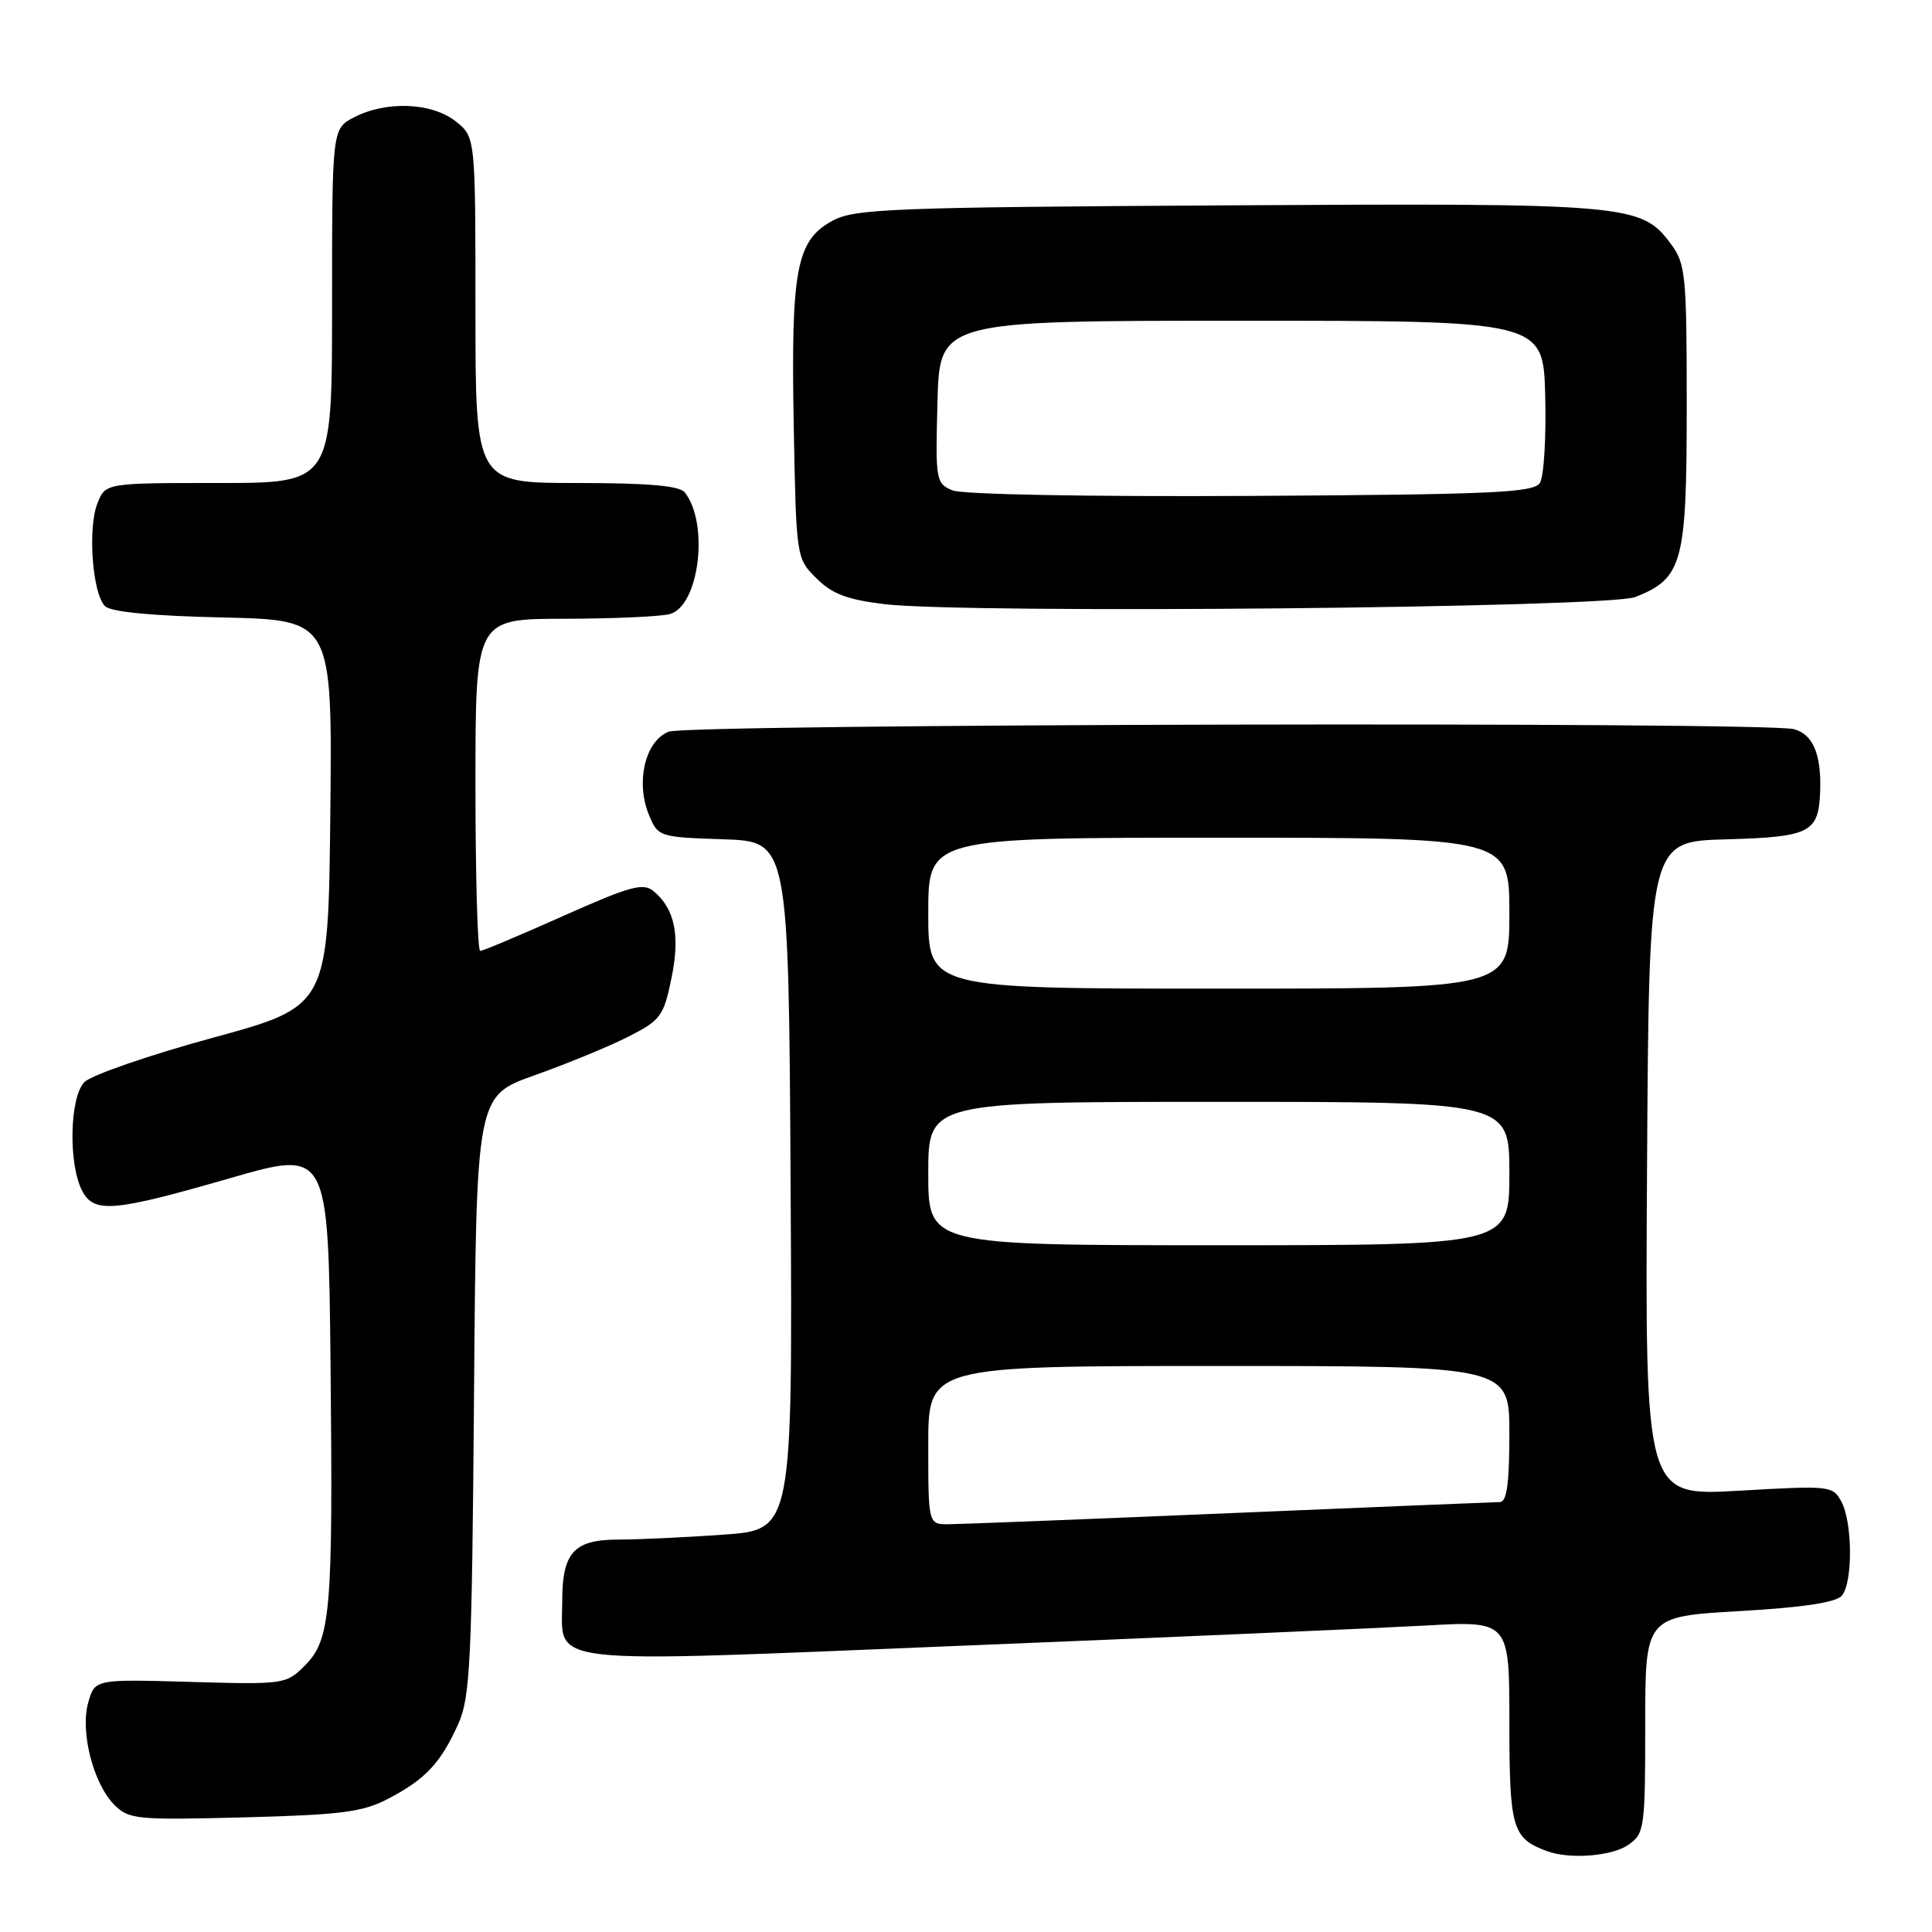 <?xml version="1.0" encoding="UTF-8" standalone="no"?>
<!DOCTYPE svg PUBLIC "-//W3C//DTD SVG 1.1//EN" "http://www.w3.org/Graphics/SVG/1.1/DTD/svg11.dtd" >
<svg xmlns="http://www.w3.org/2000/svg" xmlns:xlink="http://www.w3.org/1999/xlink" version="1.1" viewBox="0 0 256 256">
 <g >
 <path fill="currentColor"
d=" M 215.78 244.44 C 217.90 242.96 218.00 242.23 218.00 228.54 C 218.00 214.20 218.00 214.20 230.48 213.48 C 238.90 213.00 243.31 212.33 244.06 211.43 C 245.52 209.67 245.48 201.76 244.00 198.99 C 242.86 196.86 242.51 196.83 230.40 197.53 C 217.98 198.24 217.98 198.24 218.24 154.87 C 218.50 111.50 218.50 111.50 228.66 111.22 C 239.88 110.90 240.97 110.35 241.18 104.87 C 241.36 99.97 240.23 97.30 237.72 96.62 C 233.91 95.60 91.34 95.92 88.62 96.95 C 85.50 98.14 84.19 103.63 85.99 107.98 C 87.19 110.88 87.34 110.93 95.86 111.21 C 104.50 111.50 104.50 111.50 104.76 157.10 C 105.02 202.70 105.02 202.70 95.86 203.35 C 90.82 203.71 84.57 204.00 81.97 204.00 C 76.07 204.00 74.50 205.70 74.50 212.12 C 74.50 220.78 70.86 220.38 127.58 218.06 C 155.04 216.95 182.56 215.74 188.75 215.40 C 200.00 214.76 200.00 214.76 200.00 228.23 C 200.00 242.30 200.38 243.59 205.00 245.29 C 208.02 246.40 213.61 245.96 215.78 244.44 Z  M 51.50 238.31 C 56.39 235.74 58.39 233.61 60.71 228.46 C 62.31 224.91 62.53 220.37 62.81 184.86 C 63.12 145.22 63.12 145.22 70.81 142.49 C 75.04 140.99 80.60 138.70 83.17 137.41 C 87.53 135.20 87.93 134.68 88.96 129.68 C 90.15 123.95 89.43 120.44 86.60 118.08 C 85.22 116.94 83.49 117.42 74.63 121.37 C 68.93 123.92 63.98 126.00 63.63 126.00 C 63.28 126.00 63.00 116.10 63.00 104.00 C 63.00 82.00 63.00 82.00 74.75 81.99 C 81.21 81.98 87.51 81.70 88.74 81.37 C 92.64 80.33 94.00 69.40 90.74 65.25 C 90.04 64.36 85.89 64.00 76.38 64.00 C 63.00 64.00 63.00 64.00 63.00 41.07 C 63.00 18.15 63.00 18.15 60.37 16.07 C 57.20 13.58 51.18 13.34 46.95 15.53 C 44.00 17.05 44.00 17.05 44.00 40.53 C 44.00 64.00 44.00 64.00 28.98 64.00 C 13.95 64.00 13.95 64.00 12.89 66.75 C 11.61 70.06 12.25 78.65 13.91 80.31 C 14.68 81.09 20.10 81.61 29.56 81.82 C 44.03 82.15 44.03 82.15 43.77 107.74 C 43.50 133.33 43.50 133.33 28.19 137.51 C 19.77 139.81 12.12 142.45 11.19 143.38 C 9.21 145.37 9.04 154.34 10.91 157.83 C 12.49 160.79 15.04 160.57 30.50 156.11 C 43.50 152.36 43.50 152.36 43.80 180.93 C 44.13 213.69 43.83 217.27 40.35 220.74 C 37.92 223.17 37.58 223.22 25.22 222.86 C 12.58 222.50 12.58 222.50 11.70 225.56 C 10.59 229.42 12.35 236.35 15.16 239.16 C 17.08 241.08 18.13 241.18 32.35 240.81 C 45.32 240.47 48.08 240.11 51.50 238.31 Z  M 216.68 79.11 C 222.96 76.63 223.50 74.64 223.50 53.82 C 223.50 36.43 223.36 34.96 221.40 32.32 C 217.48 27.04 215.93 26.90 162.56 27.21 C 117.99 27.47 113.21 27.66 110.29 29.26 C 105.52 31.86 104.80 35.67 105.17 56.23 C 105.50 73.92 105.51 73.97 108.17 76.62 C 110.24 78.69 112.26 79.46 117.17 80.05 C 128.05 81.36 213.01 80.55 216.68 79.11 Z  M 123.00 191.50 C 123.00 181.00 123.00 181.00 161.50 181.00 C 200.00 181.00 200.00 181.00 200.00 190.00 C 200.00 196.52 199.66 199.01 198.75 199.03 C 198.06 199.04 181.97 199.70 163.00 200.50 C 144.03 201.30 127.26 201.96 125.75 201.97 C 123.00 202.00 123.00 202.00 123.00 191.50 Z  M 123.00 155.50 C 123.00 146.00 123.00 146.00 161.50 146.00 C 200.00 146.00 200.00 146.00 200.00 155.50 C 200.00 165.00 200.00 165.00 161.50 165.00 C 123.00 165.00 123.00 165.00 123.00 155.50 Z  M 123.00 121.00 C 123.00 111.00 123.00 111.00 161.50 111.00 C 200.00 111.00 200.00 111.00 200.00 121.00 C 200.00 131.00 200.00 131.00 161.50 131.00 C 123.00 131.00 123.00 131.00 123.00 121.00 Z  M 126.22 64.98 C 124.01 64.07 123.94 63.67 124.22 53.27 C 124.50 42.50 124.50 42.50 164.50 42.50 C 204.50 42.50 204.50 42.50 204.75 52.50 C 204.89 58.00 204.57 63.17 204.04 64.00 C 203.21 65.28 197.68 65.53 165.79 65.71 C 144.25 65.83 127.54 65.52 126.22 64.98 Z "/>
</g>
</svg>